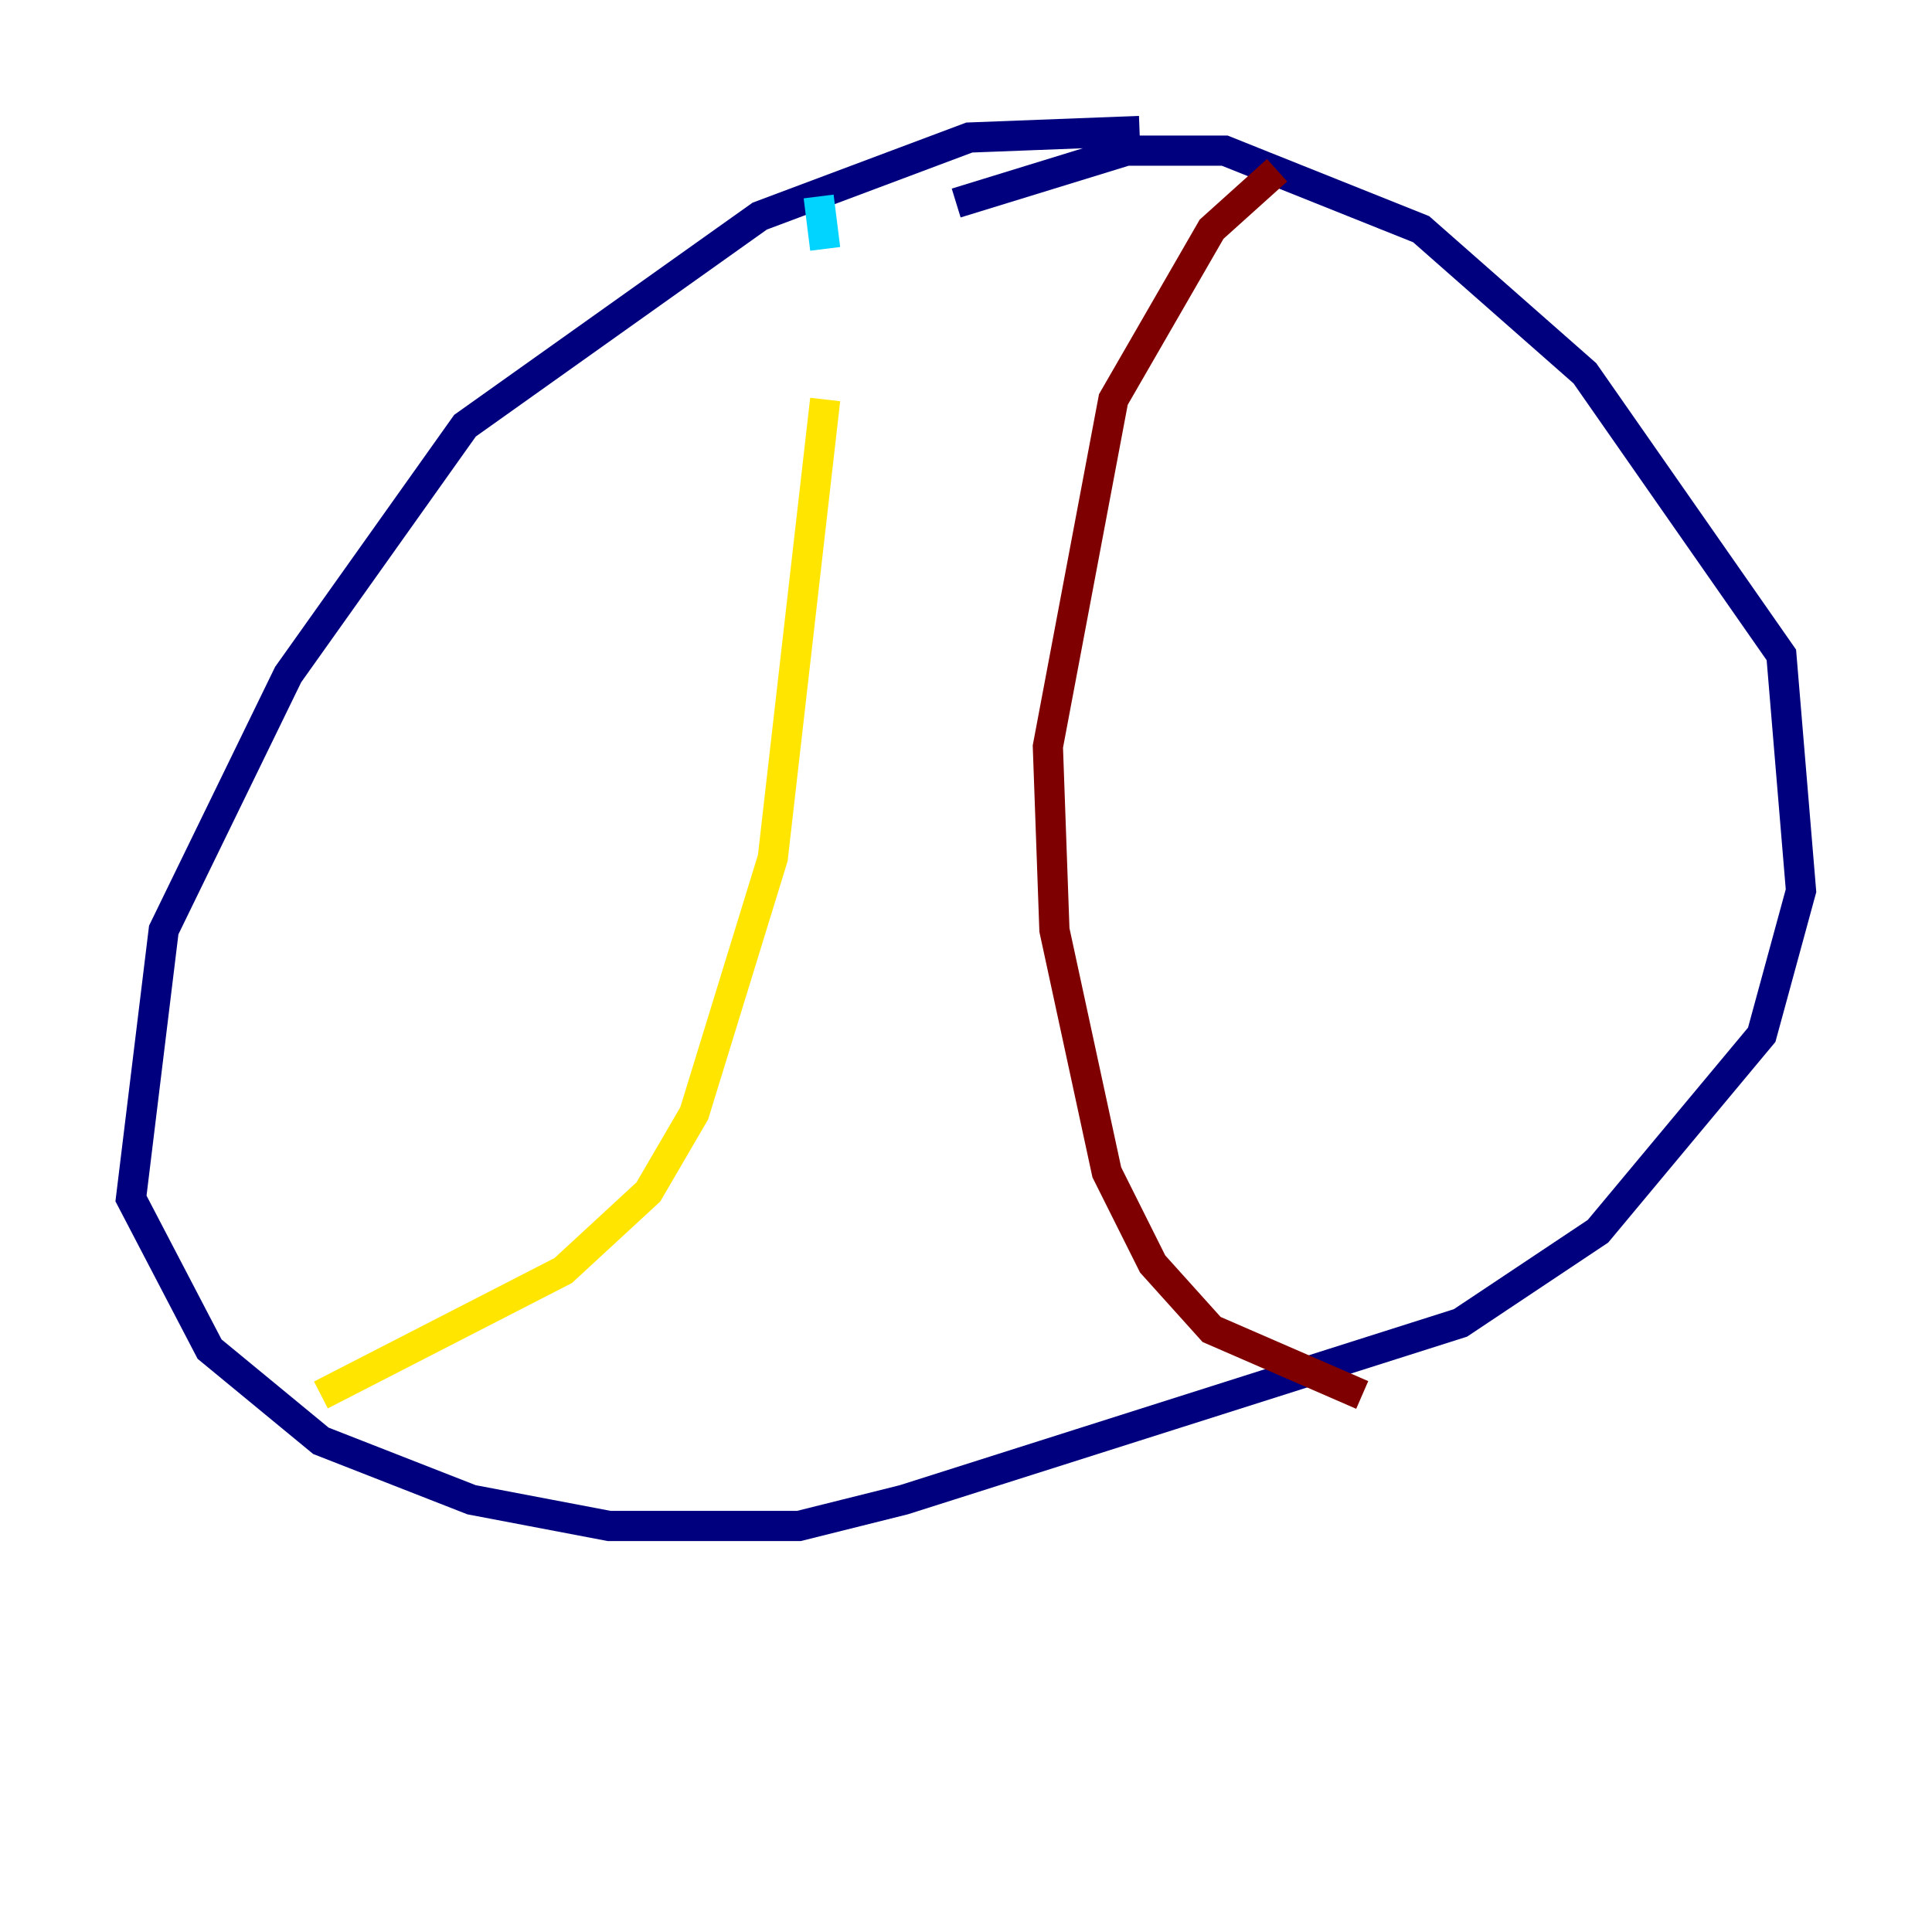 <?xml version="1.0" encoding="utf-8" ?>
<svg baseProfile="tiny" height="128" version="1.2" viewBox="0,0,128,128" width="128" xmlns="http://www.w3.org/2000/svg" xmlns:ev="http://www.w3.org/2001/xml-events" xmlns:xlink="http://www.w3.org/1999/xlink"><defs /><polyline fill="none" points="75.498,8.678 64.217,9.112 50.332,14.319 30.807,28.203 19.091,44.691 10.848,61.614 8.678,79.403 13.885,89.383 21.261,95.458 31.241,99.363 40.352,101.098 52.936,101.098 59.878,99.363 96.759,87.647 105.871,81.573 116.719,68.556 119.322,59.01 118.02,43.39 105.003,24.732 94.156,15.186 81.139,9.98 74.63,9.98 63.349,13.451" stroke="#00007f" stroke-width="2" /><polyline fill="none" points="54.237,13.017 54.671,16.488" stroke="#00d4ff" stroke-width="2" /><polyline fill="none" points="54.671,26.468 51.2,56.841 45.993,73.763 42.956,78.969 37.315,84.176 21.261,92.42" stroke="#ffe500" stroke-width="2" /><polyline fill="none" points="84.61,11.281 80.271,15.186 73.763,26.468 69.424,49.464 69.858,61.614 73.329,77.668 76.366,83.742 80.271,88.081 90.251,92.42" stroke="#7f0000" stroke-width="2" /></svg>